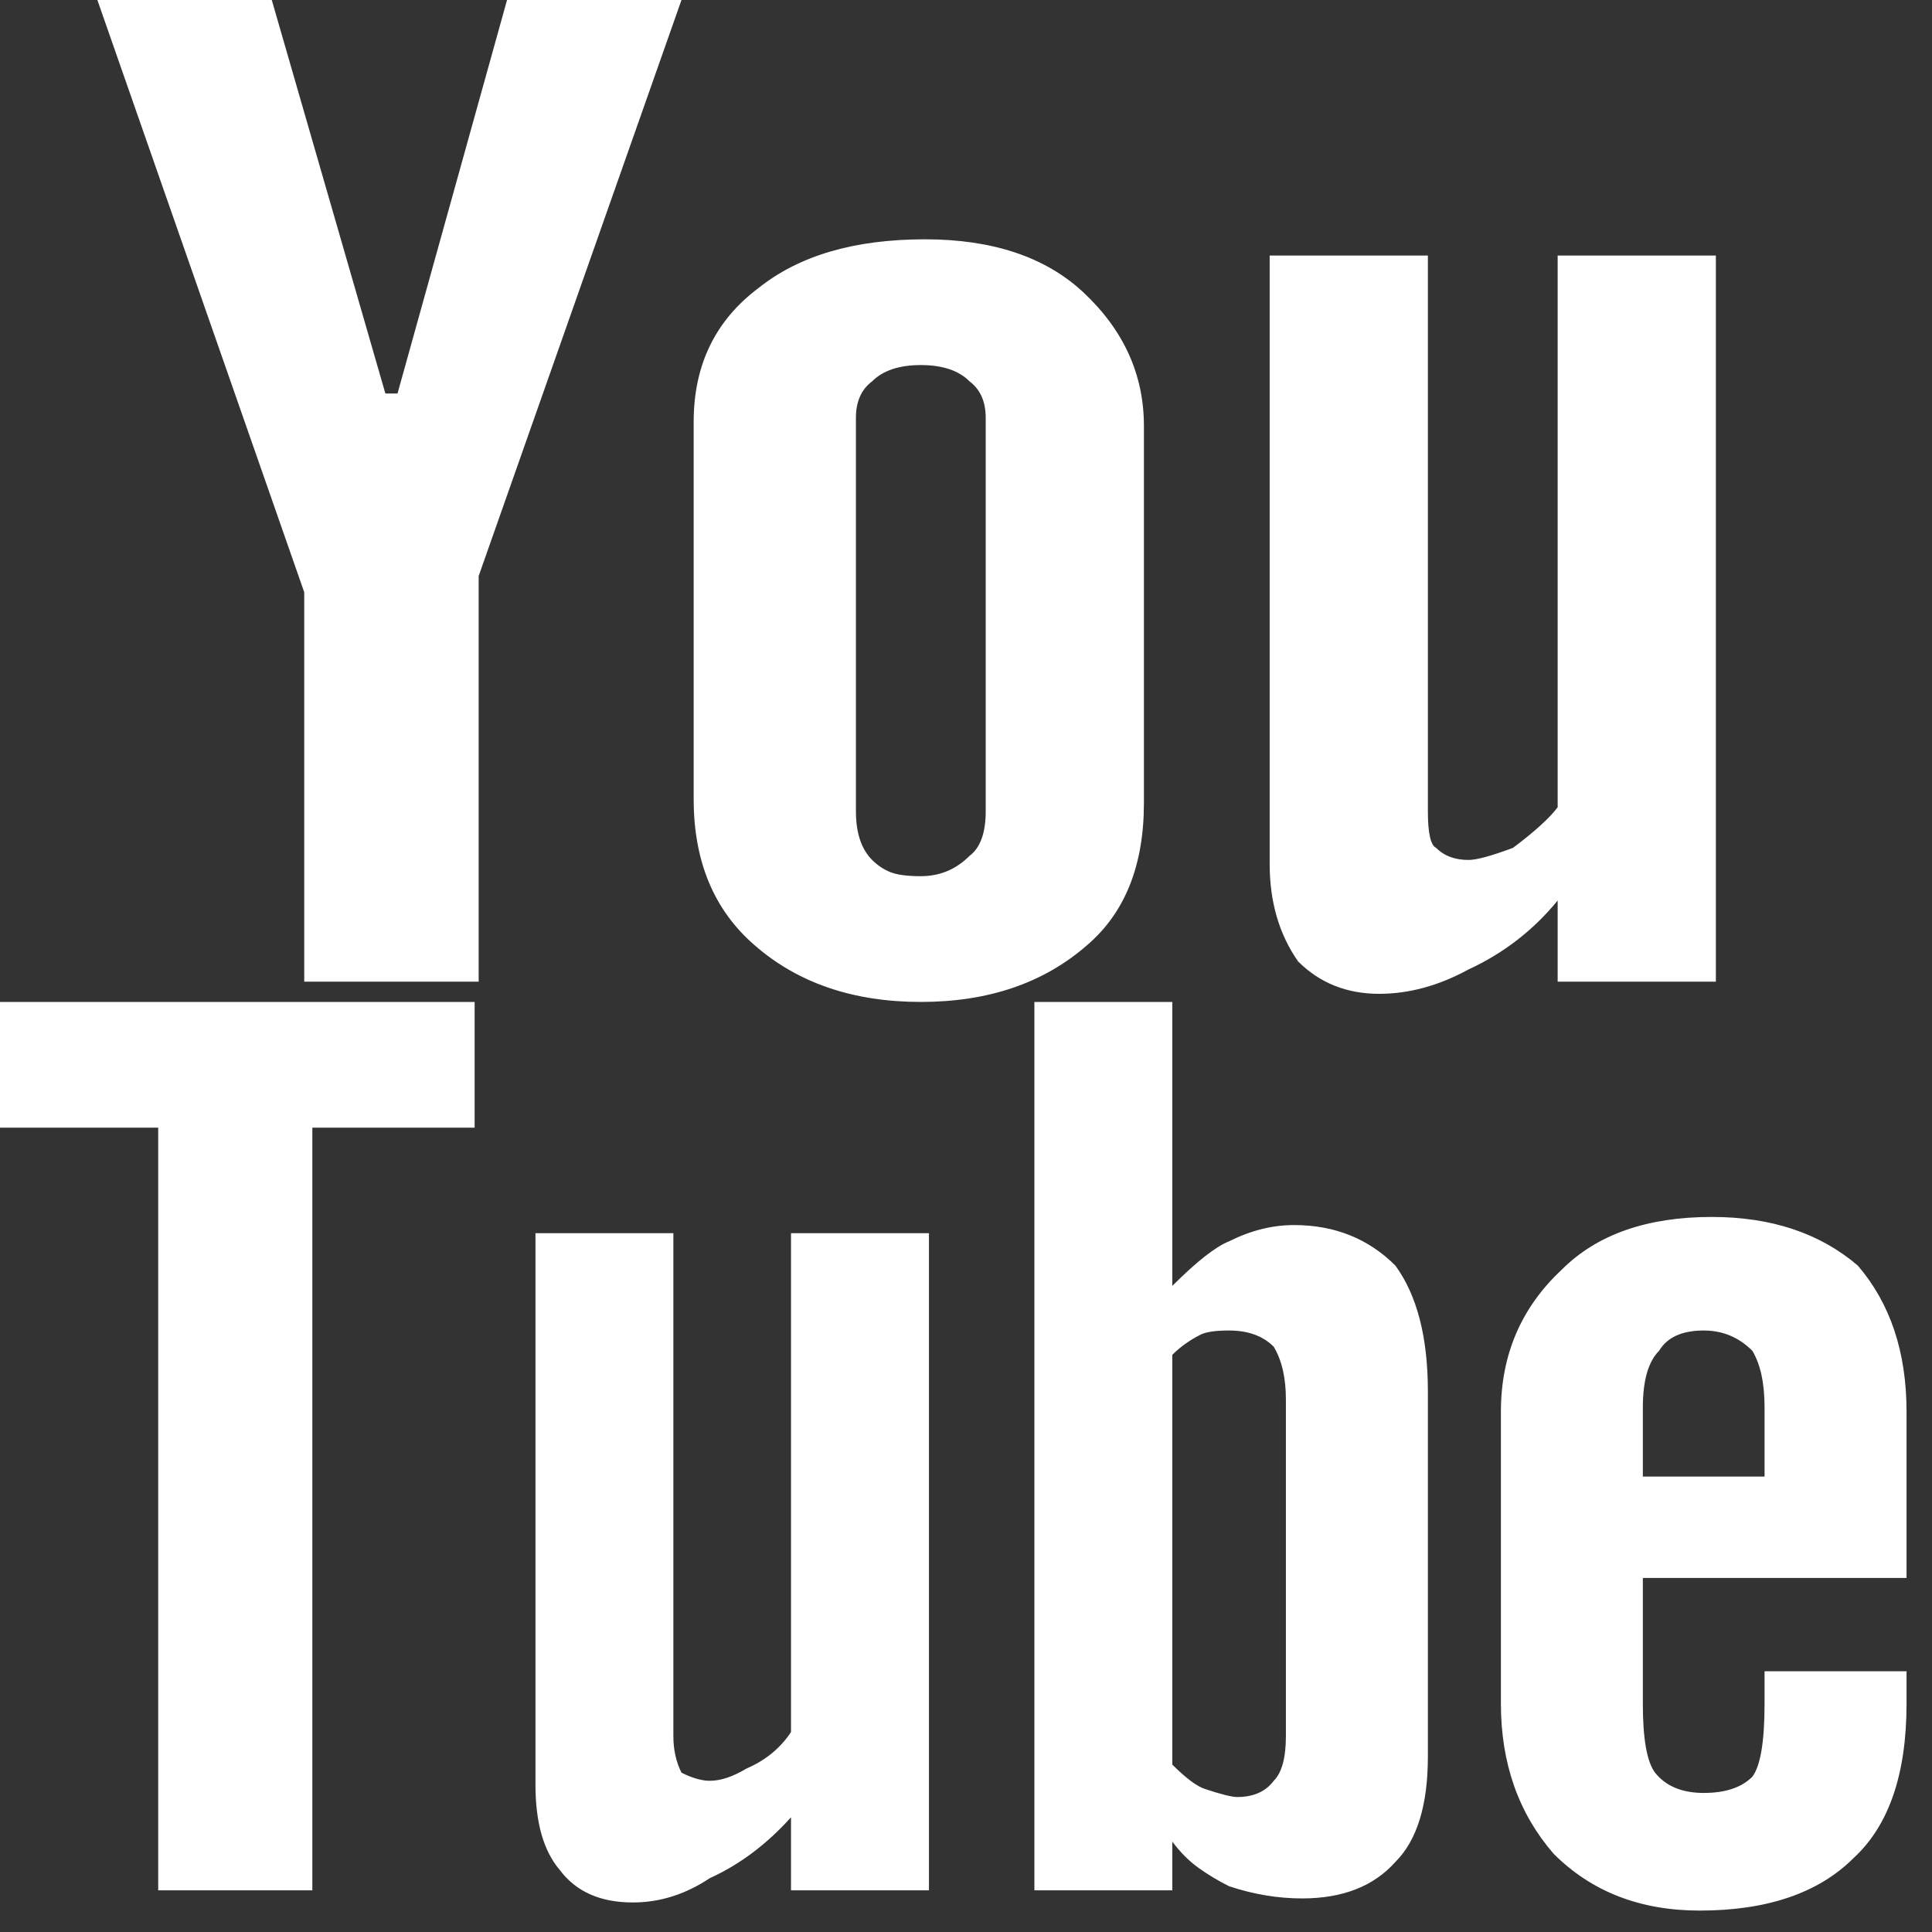 <svg width="45" height="45" viewBox="0 0 45 45" fill="none" xmlns="http://www.w3.org/2000/svg">
<rect x="0" y="0" width="45" height="45" fill="#333333" stroke="none"/>
<path d="M2.268 0H6.33L8.976 9.165H9.259L11.81 0H15.873L11.149 13.416V22.865H7.086V13.794L2.268 0ZM16.157 9.826C16.157 8.503 16.66 7.464 17.668 6.708C18.613 5.952 19.904 5.574 21.542 5.574C23.117 5.574 24.345 5.984 25.227 6.803C26.172 7.685 26.644 8.724 26.644 9.921V18.707C26.644 20.156 26.203 21.259 25.321 22.014C24.314 22.896 23.022 23.337 21.448 23.337C19.873 23.337 18.582 22.896 17.574 22.014C16.629 21.196 16.157 20.062 16.157 18.613V9.826ZM19.936 18.896C19.936 19.4 20.062 19.778 20.314 20.03C20.44 20.156 20.581 20.251 20.739 20.314C20.896 20.377 21.133 20.408 21.448 20.408C21.889 20.408 22.266 20.251 22.581 19.936C22.833 19.747 22.959 19.4 22.959 18.896V9.732C22.959 9.354 22.833 9.07 22.581 8.881C22.329 8.629 21.951 8.503 21.448 8.503C20.944 8.503 20.566 8.629 20.314 8.881C20.062 9.07 19.936 9.354 19.936 9.732V18.896ZM39.966 5.952V22.865H36.281V20.975C35.714 21.668 35.022 22.203 34.203 22.581C33.51 22.959 32.817 23.148 32.124 23.148C31.368 23.148 30.738 22.896 30.234 22.392C29.794 21.762 29.573 21.007 29.573 20.125V5.952H33.258V18.896C33.258 19.4 33.321 19.684 33.447 19.747C33.636 19.936 33.888 20.03 34.203 20.03C34.392 20.03 34.738 19.936 35.242 19.747C35.746 19.369 36.092 19.054 36.281 18.802V5.952H39.966ZM11.055 23.337H0V26.266H3.685V44.029H7.275V26.266H11.055V23.337ZM18.424 40.344C18.172 40.722 17.826 41.005 17.385 41.194C17.07 41.383 16.786 41.478 16.534 41.478C16.346 41.478 16.125 41.415 15.873 41.289C15.747 41.037 15.684 40.754 15.684 40.438V28.723H12.472V41.572C12.472 42.454 12.661 43.115 13.039 43.556C13.416 44.06 13.983 44.312 14.739 44.312C15.369 44.312 15.967 44.123 16.534 43.745C17.227 43.431 17.857 42.958 18.424 42.328V44.029H21.637V28.723H18.424V40.344ZM32.502 29.479C31.872 28.849 31.085 28.534 30.14 28.534C29.636 28.534 29.132 28.66 28.628 28.912C28.313 29.038 27.872 29.384 27.305 29.951V23.337H24.093V44.029H27.305V42.895C27.494 43.147 27.699 43.352 27.92 43.509C28.14 43.667 28.376 43.808 28.628 43.934C29.195 44.123 29.762 44.218 30.329 44.218C31.274 44.218 31.998 43.934 32.502 43.367C33.006 42.864 33.258 42.045 33.258 40.911V32.407C33.258 31.148 33.006 30.171 32.502 29.479ZM29.951 40.438C29.951 40.942 29.857 41.289 29.668 41.478C29.479 41.73 29.195 41.856 28.817 41.856C28.691 41.856 28.439 41.793 28.061 41.667C27.872 41.604 27.62 41.415 27.305 41.1V31.557C27.494 31.368 27.715 31.211 27.967 31.085C28.093 31.022 28.313 30.99 28.628 30.99C29.069 30.99 29.416 31.116 29.668 31.368C29.857 31.683 29.951 32.093 29.951 32.596V40.438ZM44.407 36.754V32.88C44.407 31.494 44.029 30.36 43.273 29.479C42.391 28.723 41.257 28.345 39.872 28.345C38.36 28.345 37.195 28.754 36.376 29.573C35.431 30.455 34.959 31.557 34.959 32.88V39.683C34.959 41.068 35.368 42.234 36.187 43.178C37.069 44.06 38.202 44.501 39.588 44.501C41.163 44.501 42.36 44.092 43.178 43.273C43.997 42.517 44.407 41.32 44.407 39.683V38.927H41.1V39.683C41.1 40.565 41.005 41.131 40.816 41.383C40.565 41.635 40.187 41.761 39.683 41.761C39.179 41.761 38.801 41.604 38.549 41.289C38.36 41.037 38.265 40.502 38.265 39.683V36.754H44.407ZM38.265 32.785C38.265 32.156 38.391 31.715 38.643 31.463C38.832 31.148 39.179 30.99 39.683 30.99C40.124 30.99 40.502 31.148 40.816 31.463C41.005 31.778 41.1 32.218 41.1 32.785V34.392H38.265V32.785Z" fill="white"/>
</svg>
